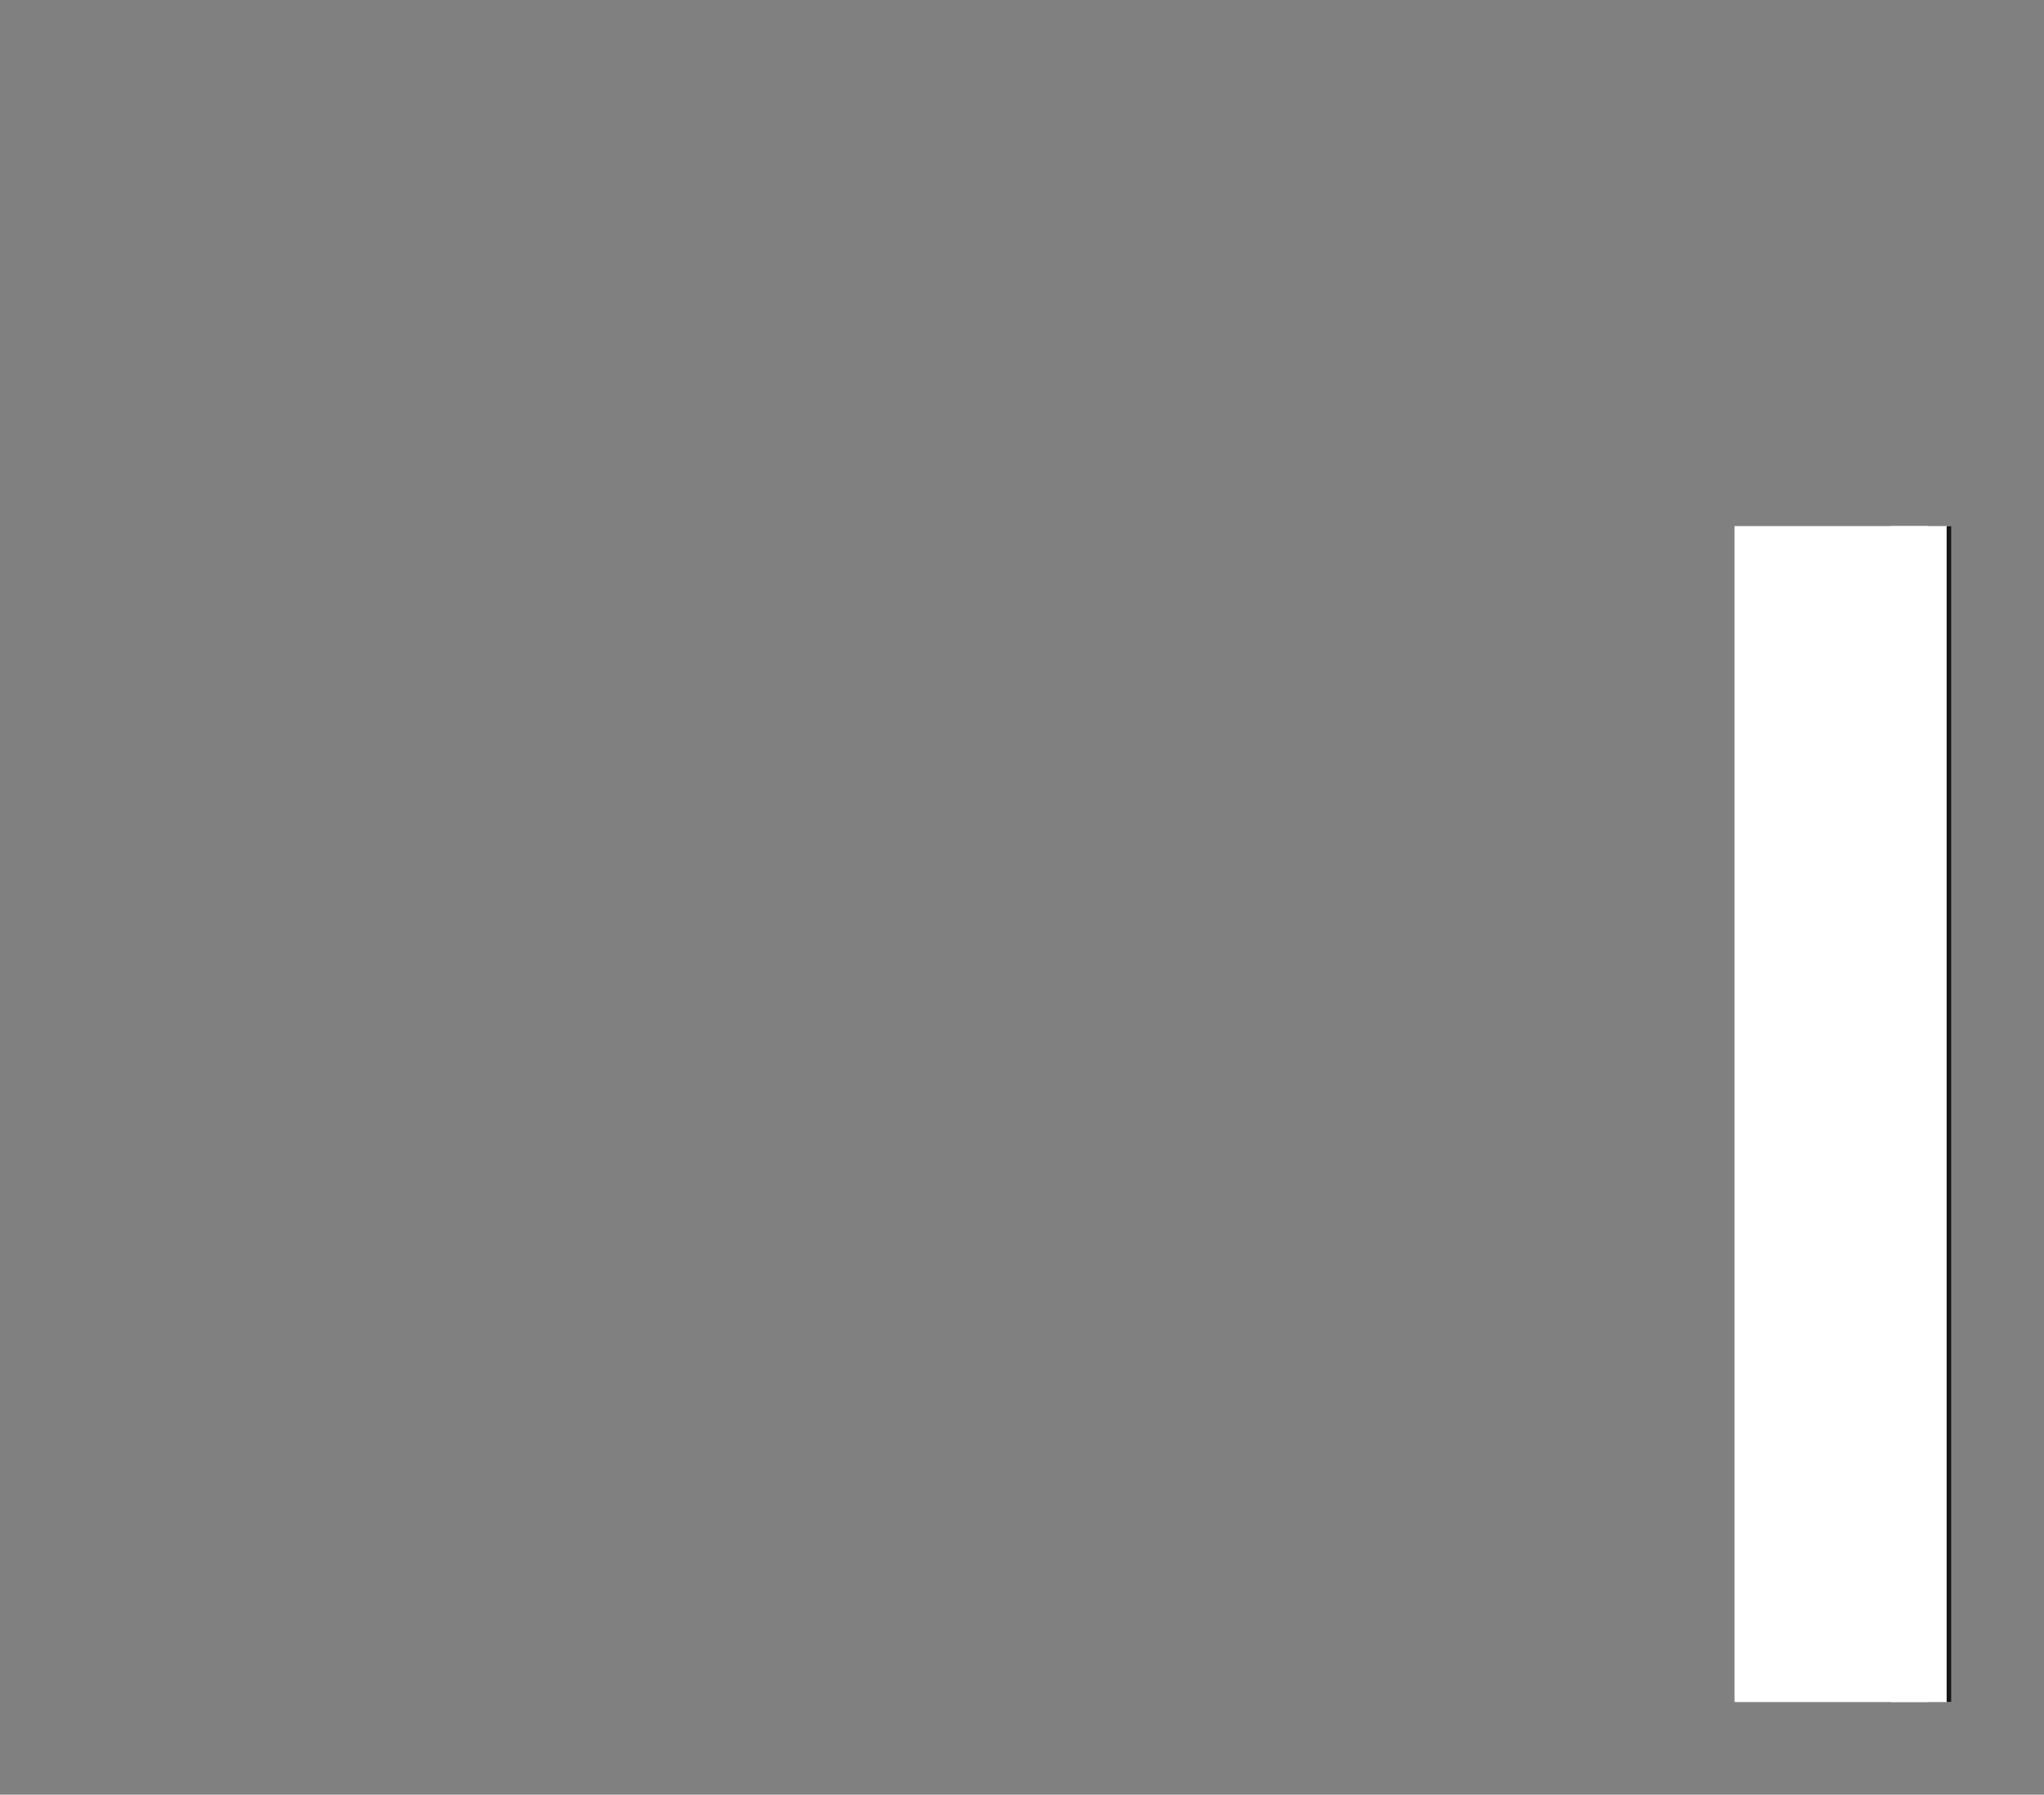<?xml version="1.0" encoding="UTF-8"?>
<svg height="193.8" width="220.67" xmlns="http://www.w3.org/2000/svg">
 <rect width="100%" height="100%" fill="#808080" stroke="none"/>
 <g>
  <path style="fill:rgb(255,255,255);stroke:none;stroke-width:1.0;" d="M187.260 183.800 L187.260 56.810 L210.670 56.810 L210.670 183.800 "/>
  <path style="fill:rgb(23,22,21);stroke:none;stroke-width:1.0;" d="M210.160 183.800 L210.160 56.810 L210.670 56.810 L210.670 183.800 "/>
  <path style="fill:rgb(255,255,255);stroke:none;stroke-width:1.0;" d="M204.150 183.800 L204.150 56.810 L208.180 56.810 L208.180 183.800 "/>
 </g>
</svg>
